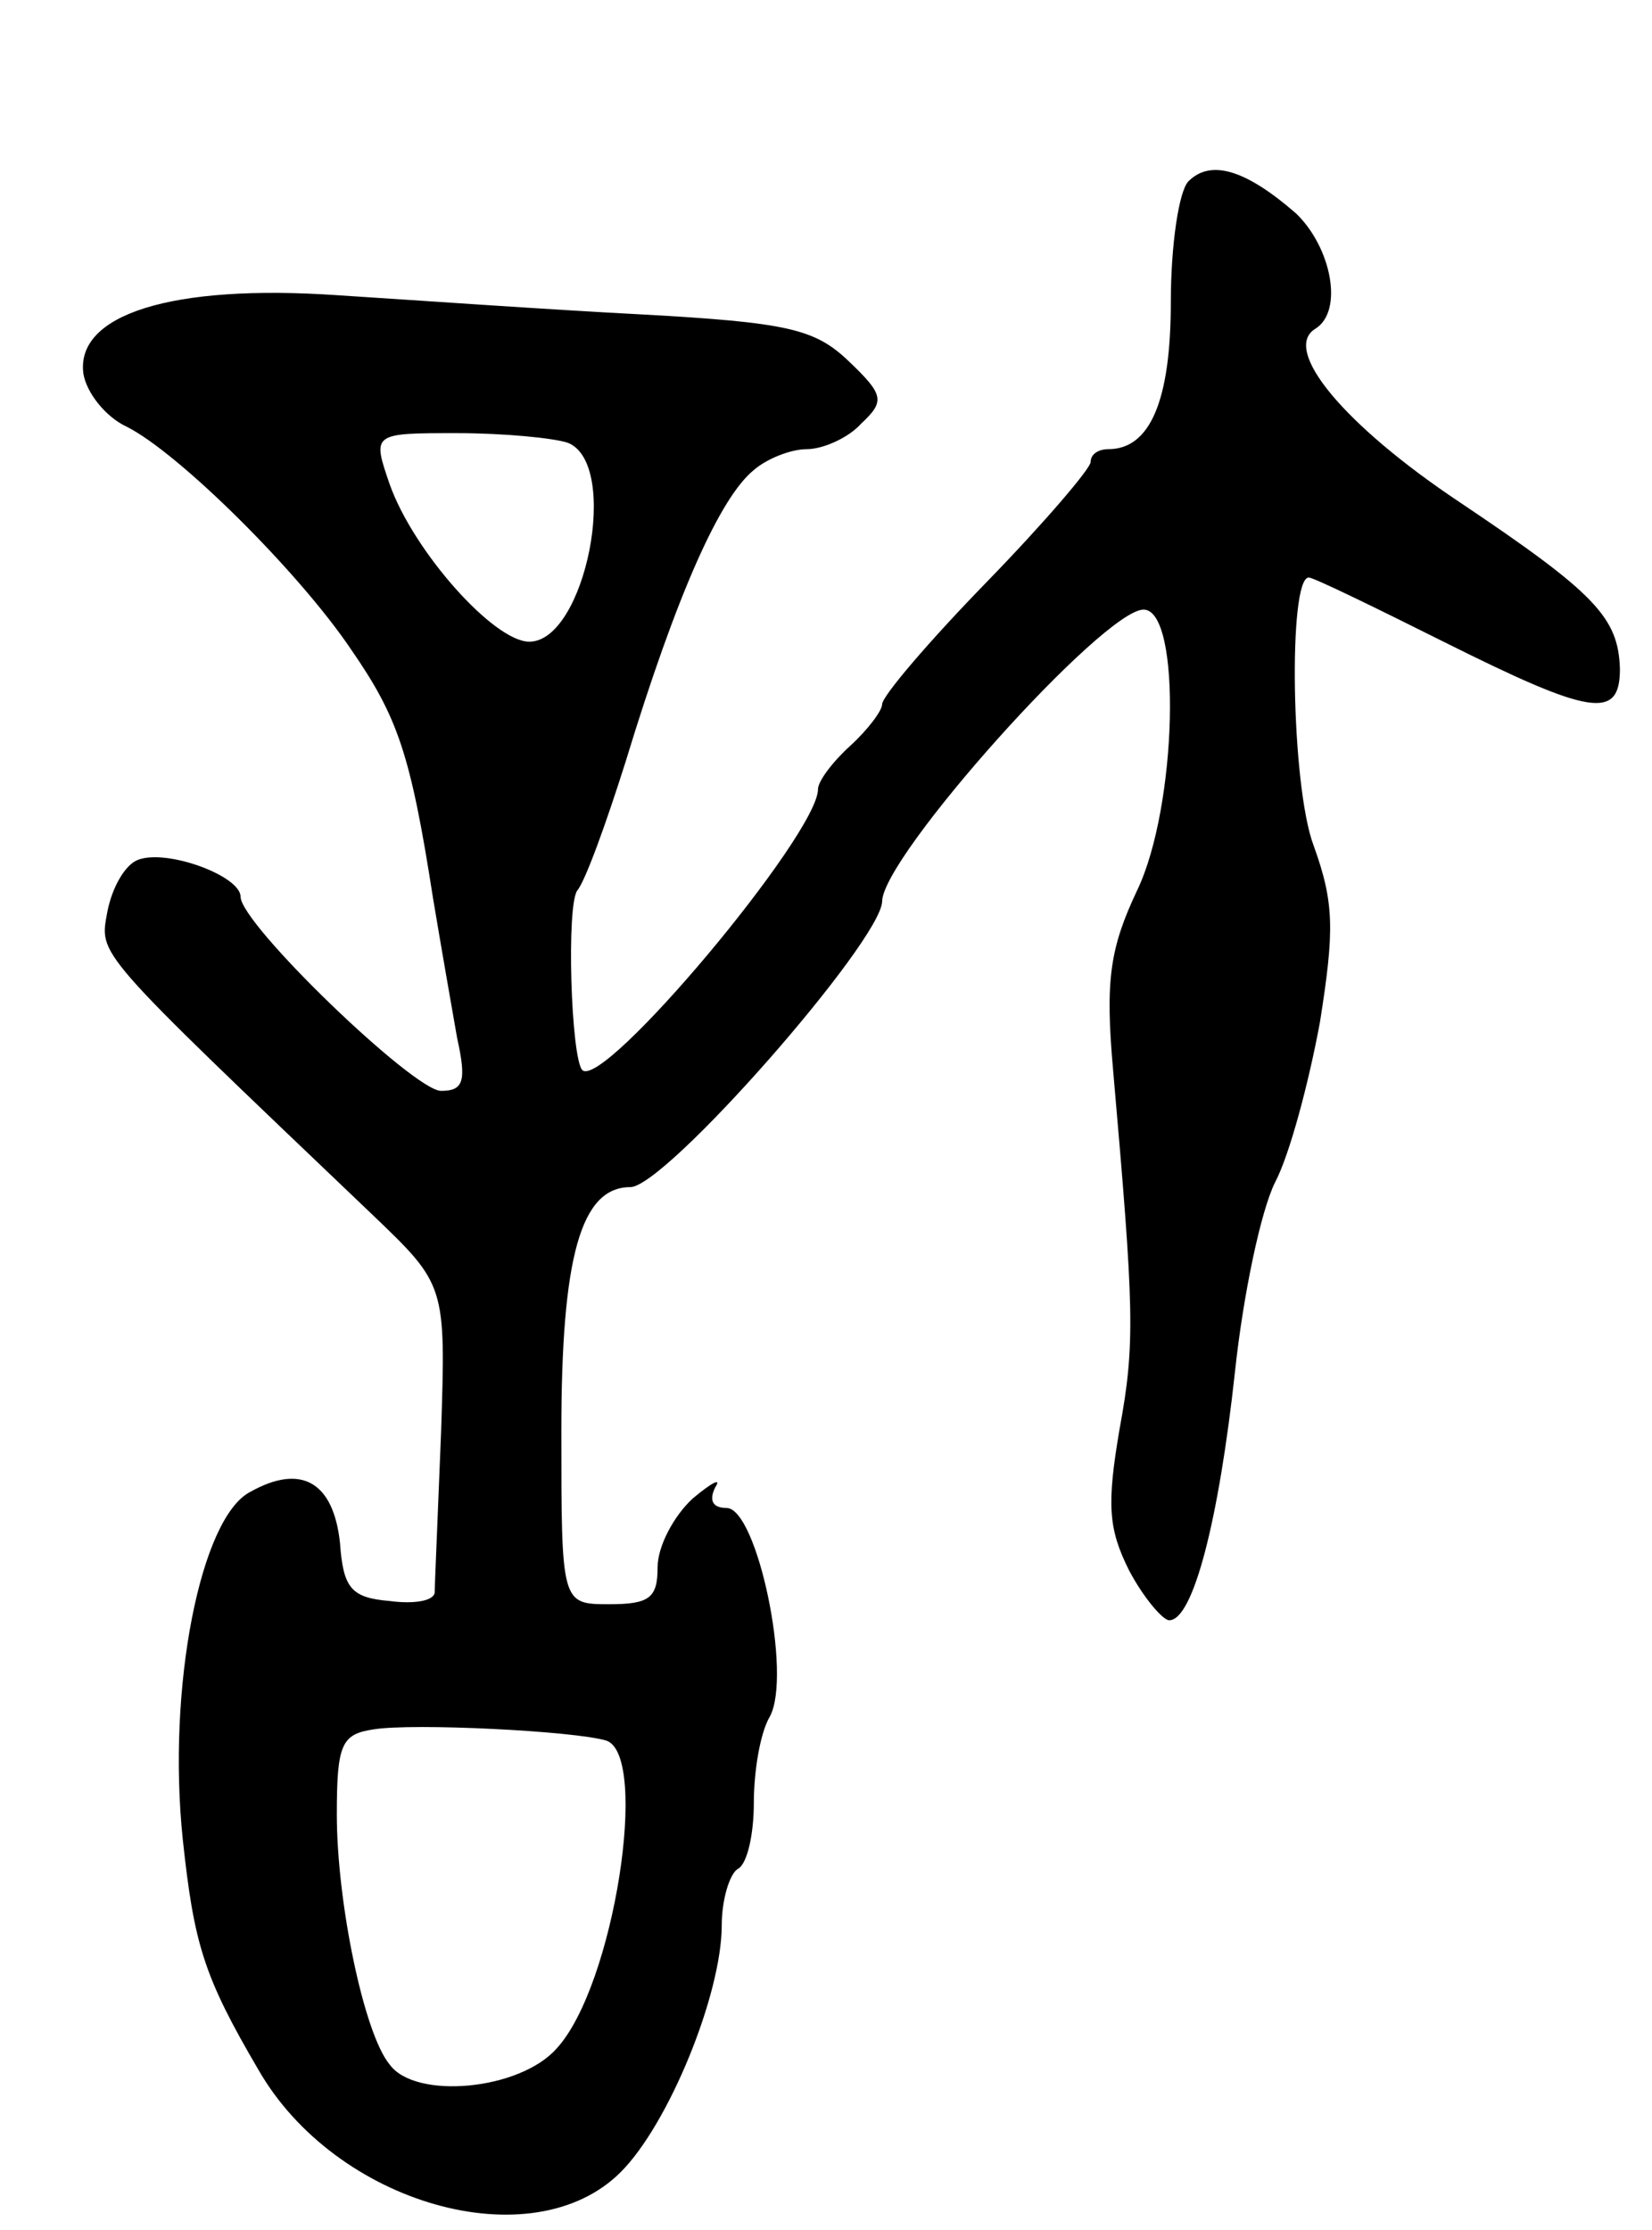 <svg version="1.0" xmlns="http://www.w3.org/2000/svg"
 width="103pt" height="139pt" viewBox="0 0 103 139"
 preserveAspectRatio="xMidYMid meet">
<g transform="translate(0,139) scale(0.1,-0.1)"
fill="#000000" stroke="none">
<path d="M741 1277 c-6 -6 -11 -40 -11 -75 0 -62 -13 -92 -39 -92 -6 0 -11 -3
-11 -8 0 -4 -29 -38 -65 -75 -36 -37 -65 -71 -65 -76 0 -4 -9 -16 -20 -26 -11
-10 -20 -22 -20 -27 0 -28 -134 -188 -147 -175 -7 8 -10 103 -3 112 5 6 18 42
30 80 32 105 59 165 80 182 8 7 23 13 33 13 10 0 26 7 34 16 15 14 14 18 -8
39 -21 20 -38 24 -129 29 -58 3 -143 9 -190 12 -103 7 -163 -12 -158 -49 2
-12 14 -27 27 -33 32 -16 107 -90 140 -139 29 -42 37 -65 51 -155 5 -30 12
-70 15 -87 6 -27 4 -33 -10 -33 -17 0 -125 104 -125 121 0 13 -46 30 -64 23
-8 -3 -16 -17 -19 -32 -5 -28 -10 -22 165 -189 46 -44 46 -44 43 -136 -2 -51
-4 -96 -4 -100 -1 -5 -13 -7 -28 -5 -24 2 -29 8 -31 36 -4 38 -24 50 -56 32
-31 -16 -52 -122 -42 -217 7 -65 13 -85 47 -143 48 -84 171 -119 226 -64 30
30 63 111 63 154 0 16 5 32 10 35 6 3 10 22 10 41 0 20 4 44 10 54 14 26 -8
130 -27 130 -9 0 -11 5 -7 13 4 6 -2 3 -14 -7 -12 -11 -22 -30 -22 -43 0 -19
-5 -23 -30 -23 -30 0 -30 0 -30 108 0 108 12 152 43 152 22 0 156 153 157 178
0 28 138 182 163 182 24 0 21 -123 -4 -175 -17 -36 -20 -56 -15 -112 13 -149
14 -170 4 -224 -8 -47 -7 -62 6 -88 9 -17 21 -31 25 -31 15 0 31 63 41 155 5
47 16 100 25 118 9 17 21 62 28 100 9 57 9 74 -4 110 -14 37 -16 167 -3 167 3
0 40 -18 84 -40 92 -46 110 -49 110 -17 -1 32 -15 47 -100 104 -72 48 -111 95
-90 108 18 11 10 51 -12 72 -31 27 -53 34 -67 20z m-387 -163 c33 -13 11 -124
-24 -124 -22 0 -72 56 -87 98 -11 32 -11 32 42 32 29 0 60 -3 69 -6z m24 -809
c27 -9 5 -153 -31 -192 -23 -26 -88 -32 -104 -10 -16 19 -33 101 -33 156 0 44
3 50 23 53 25 4 125 -1 145 -7z"/>
</g>
</svg>
